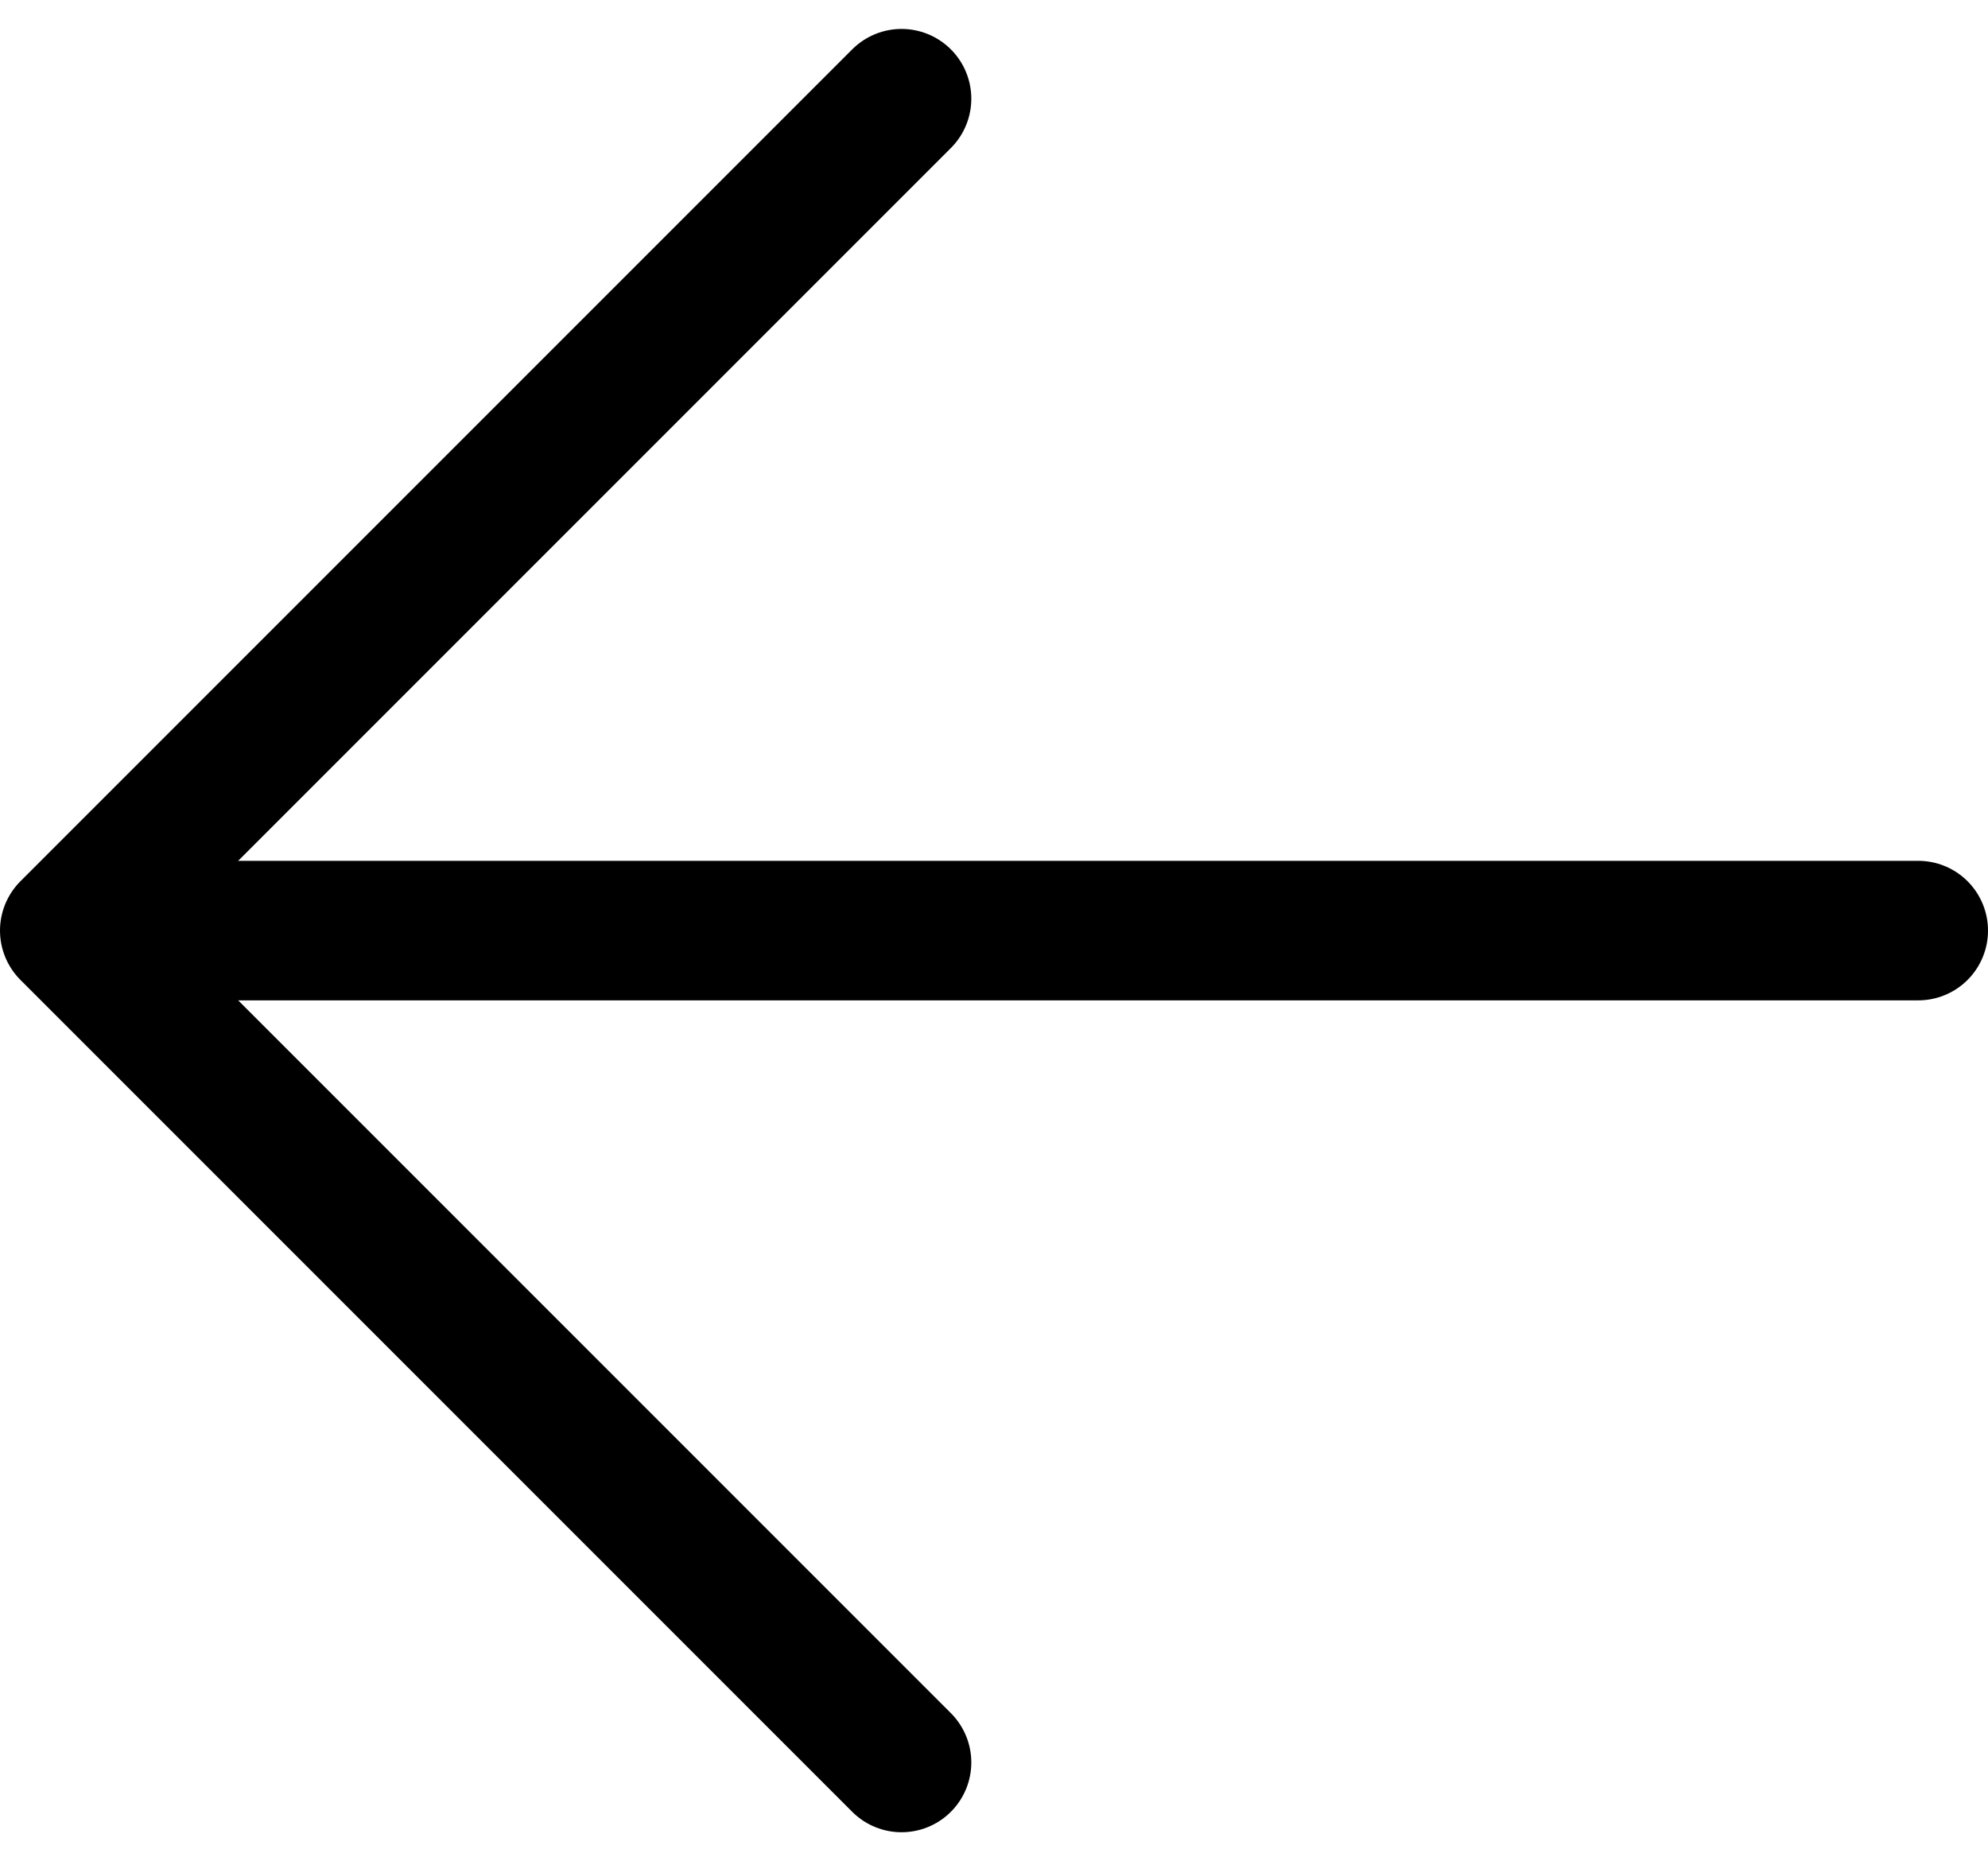 <svg xmlns="http://www.w3.org/2000/svg" width="21.372" height="20.006" viewBox="0 0 21.372 20.006">
    <g id="back" transform="translate(.75 1.061)">
        <g id="arrow-icon" fill="none" stroke="#000" stroke-linecap="round" stroke-miterlimit="10" stroke-width="1.5px">
            <path id="line" d="M18.768 0L0 0" transform="translate(1.104 8.942)"/>
            <path id="path" stroke-linejoin="round" d="M9.442.5L.5 9.442l8.942 8.942" transform="translate(-.5 -.5)"/>
        </g>
    </g>
</svg>
